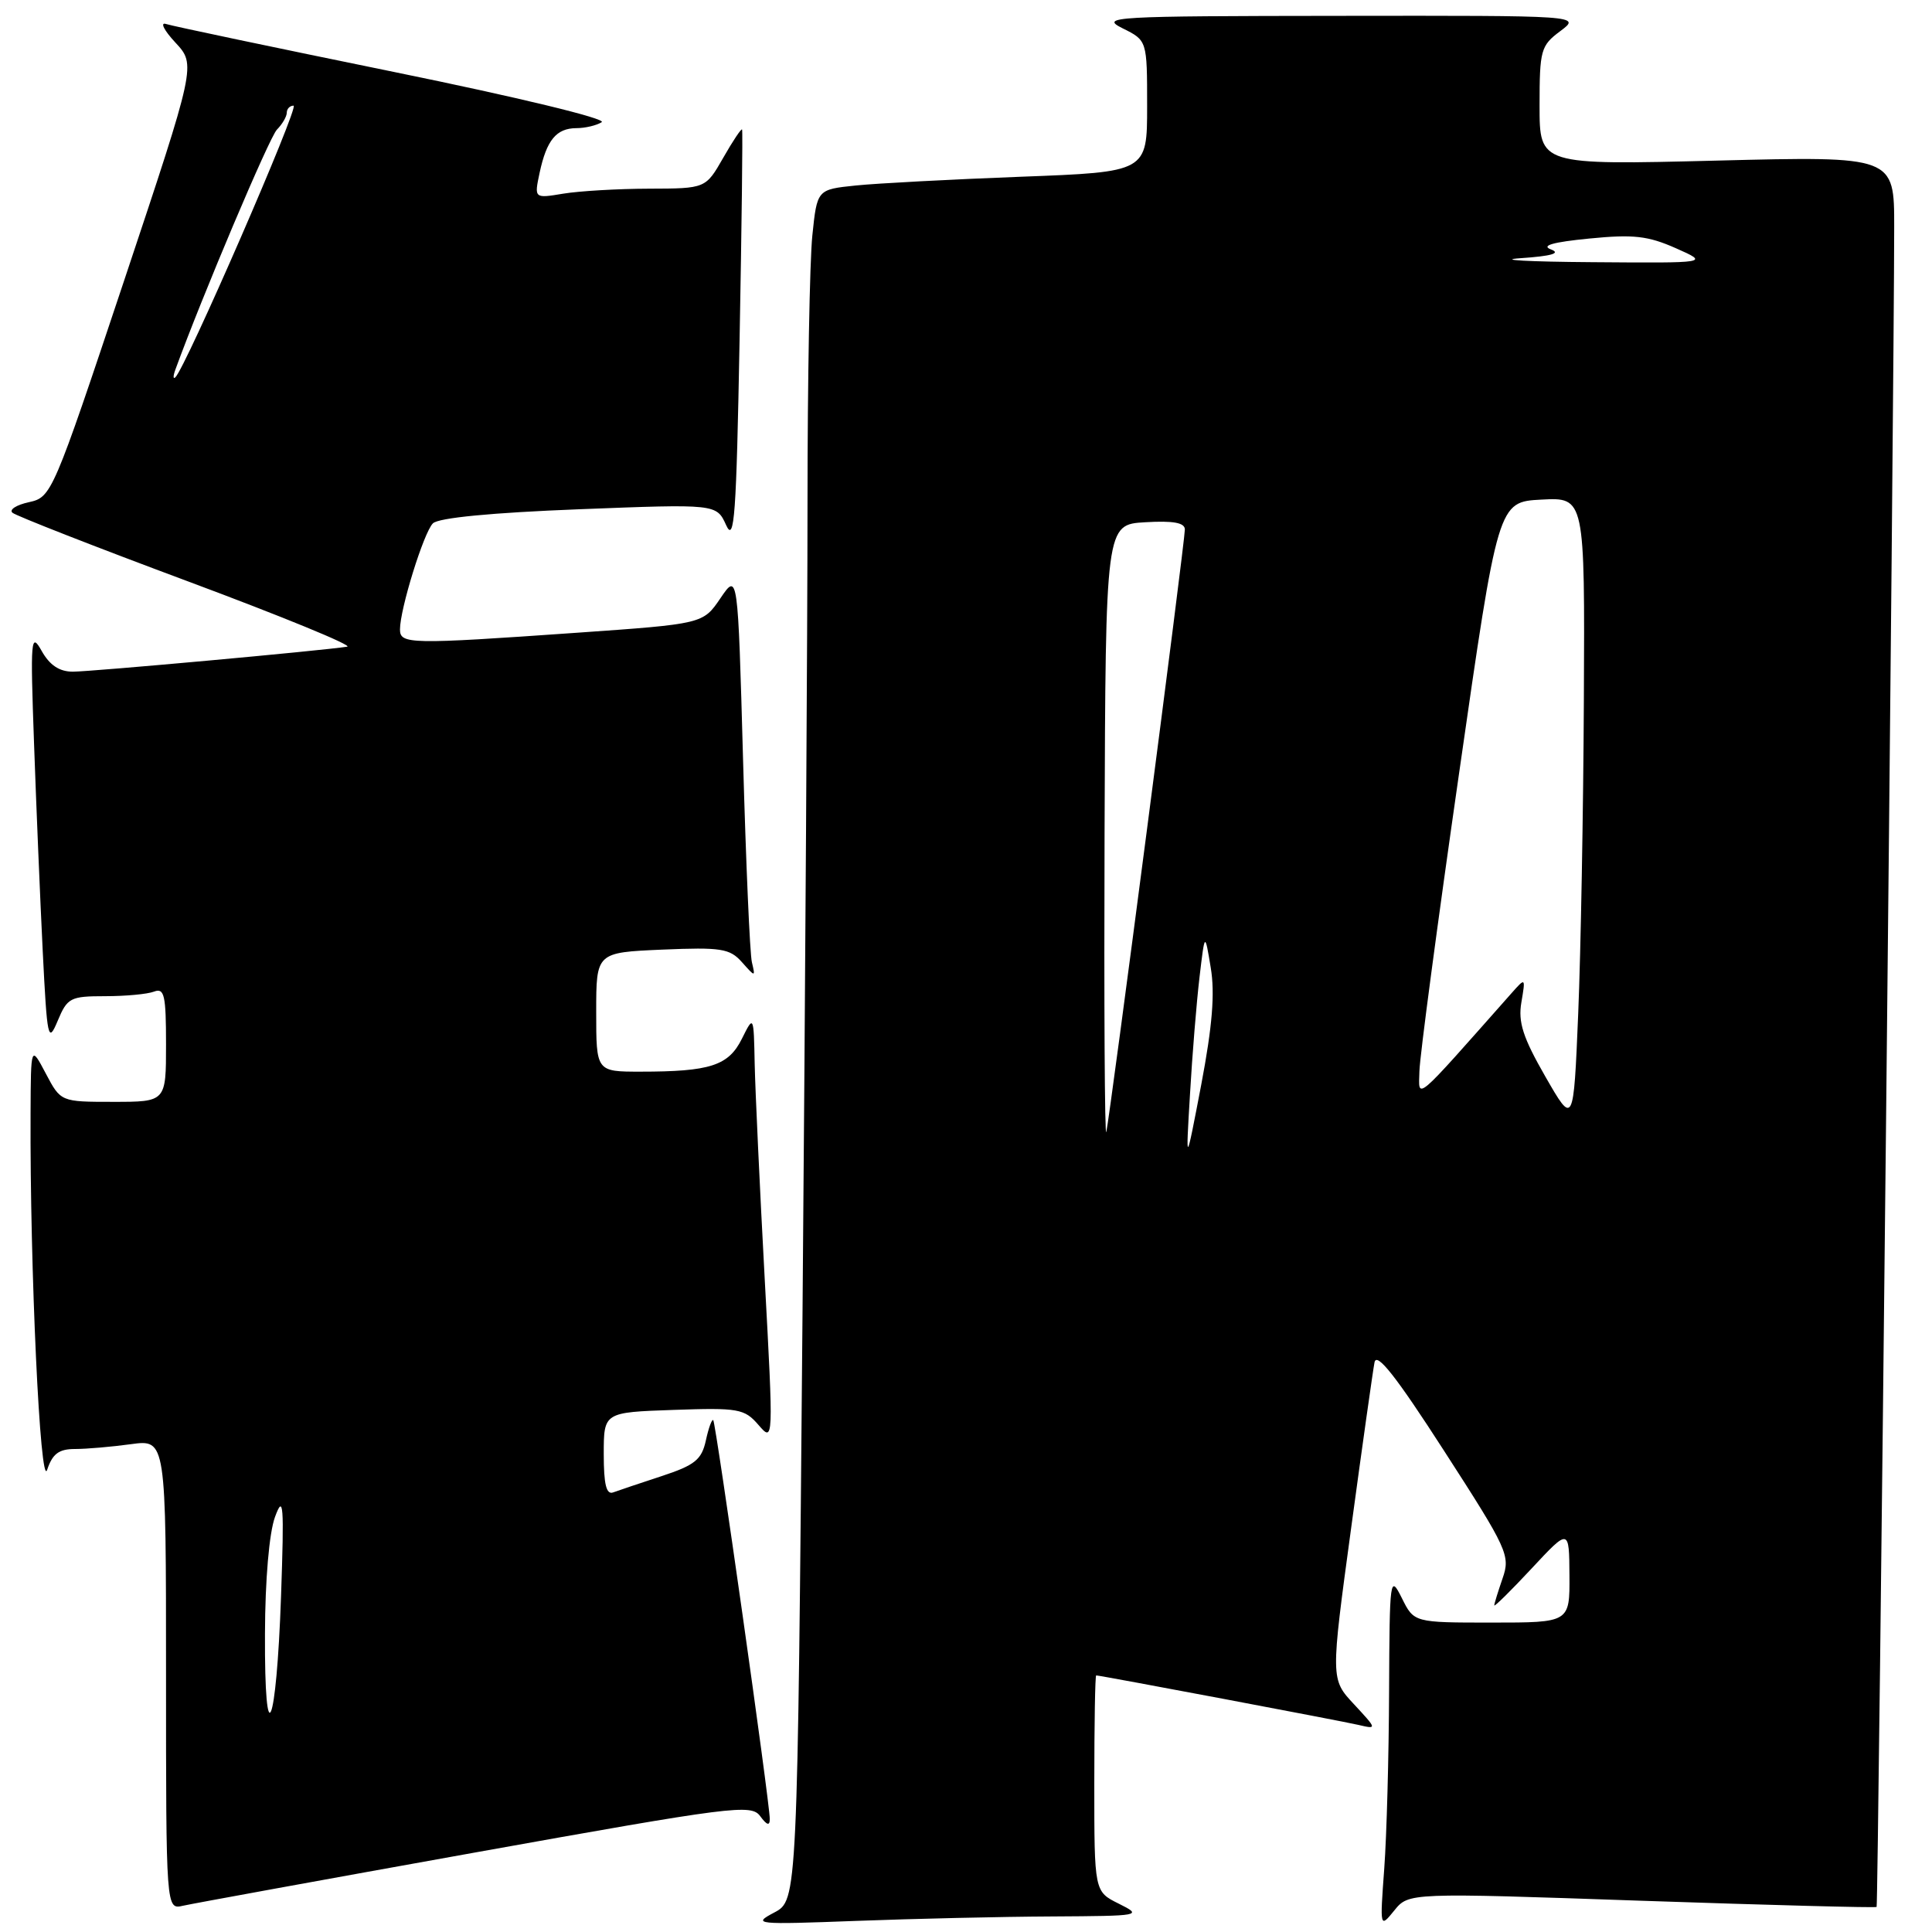 <?xml version="1.0" encoding="UTF-8" standalone="no"?>
<!DOCTYPE svg PUBLIC "-//W3C//DTD SVG 1.1//EN" "http://www.w3.org/Graphics/SVG/1.1/DTD/svg11.dtd" >
<svg xmlns="http://www.w3.org/2000/svg" xmlns:xlink="http://www.w3.org/1999/xlink" version="1.1" viewBox="0 0 256 256">
 <g >
 <path fill="currentColor"
d=" M 139.41 253.94 C 151.24 253.87 151.43 253.84 148.25 252.25 C 145.00 250.64 145.00 250.64 145.00 236.32 C 145.00 228.44 145.11 222.00 145.25 222.00 C 145.84 222.01 177.73 228.03 180.00 228.56 C 182.48 229.14 182.47 229.12 179.41 225.82 C 176.31 222.50 176.31 222.50 179.03 202.50 C 180.52 191.50 181.92 181.61 182.13 180.52 C 182.41 179.10 184.99 182.37 191.36 192.26 C 199.79 205.32 200.15 206.12 199.10 209.14 C 198.50 210.88 198.00 212.49 198.00 212.72 C 198.00 212.95 200.23 210.75 202.96 207.82 C 207.92 202.50 207.92 202.50 207.96 208.75 C 208.00 215.00 208.00 215.00 197.68 215.00 C 187.36 215.00 187.36 215.00 185.75 211.75 C 184.18 208.61 184.13 209.04 184.06 224.10 C 184.03 232.68 183.74 243.25 183.42 247.60 C 182.84 255.50 182.84 255.50 184.75 253.15 C 186.66 250.79 186.66 250.79 217.54 251.86 C 234.52 252.44 248.52 252.81 248.66 252.68 C 248.88 252.46 250.98 52.00 250.99 30.09 C 251.00 20.69 251.00 20.69 227.50 21.28 C 204.00 21.87 204.00 21.87 204.00 14.02 C 204.00 6.62 204.16 6.05 206.75 4.12 C 209.50 2.06 209.50 2.06 177.50 2.10 C 147.34 2.13 145.69 2.22 148.75 3.75 C 152.00 5.36 152.00 5.36 152.00 14.07 C 152.00 22.79 152.00 22.79 135.25 23.42 C 126.04 23.77 116.20 24.29 113.39 24.58 C 108.27 25.11 108.27 25.11 107.64 31.20 C 107.29 34.55 107.00 50.43 107.00 66.48 C 107.00 82.53 106.70 130.80 106.34 173.73 C 105.67 251.79 105.67 251.79 102.59 253.42 C 99.64 254.98 100.11 255.03 113.41 254.53 C 121.06 254.24 132.76 253.97 139.41 253.94 Z  M 62.98 245.46 C 97.16 239.33 99.54 239.02 100.73 240.65 C 101.62 241.86 102.00 241.97 102.00 241.02 C 102.00 238.88 94.86 188.54 94.51 188.18 C 94.33 188.00 93.89 189.21 93.53 190.87 C 92.97 193.42 92.08 194.14 87.68 195.59 C 84.83 196.52 81.94 197.50 81.25 197.75 C 80.34 198.09 80.00 196.69 80.00 192.68 C 80.00 187.14 80.00 187.14 89.25 186.82 C 97.87 186.52 98.64 186.66 100.50 188.81 C 102.50 191.12 102.50 191.12 101.32 169.31 C 100.67 157.31 100.08 144.57 100.00 141.00 C 99.87 134.50 99.87 134.50 98.30 137.65 C 96.53 141.21 94.10 142.00 84.87 142.00 C 79.00 142.00 79.00 142.00 79.00 134.10 C 79.00 126.21 79.00 126.21 87.75 125.83 C 95.54 125.50 96.70 125.68 98.30 127.48 C 100.09 129.49 100.10 129.49 99.63 127.50 C 99.36 126.40 98.84 114.33 98.46 100.69 C 97.77 75.87 97.77 75.87 95.46 79.27 C 93.15 82.67 93.15 82.67 76.33 83.85 C 54.25 85.40 53.00 85.37 53.00 83.40 C 53.00 80.71 56.14 70.57 57.36 69.35 C 58.08 68.61 65.18 67.93 76.72 67.48 C 94.94 66.77 94.94 66.77 96.22 69.59 C 97.31 71.99 97.57 68.34 98.00 44.96 C 98.28 29.85 98.43 17.35 98.33 17.16 C 98.24 16.98 97.11 18.66 95.83 20.91 C 93.50 24.98 93.50 24.98 86.00 25.00 C 81.88 25.01 76.76 25.31 74.64 25.66 C 70.78 26.30 70.78 26.30 71.50 22.90 C 72.43 18.56 73.71 17.00 76.37 16.98 C 77.54 16.98 79.05 16.62 79.73 16.19 C 80.43 15.74 68.54 12.87 52.23 9.54 C 36.43 6.31 22.82 3.45 22.00 3.18 C 21.18 2.91 21.73 4.02 23.24 5.64 C 25.98 8.59 25.98 8.59 16.43 37.23 C 7.00 65.49 6.83 65.88 3.84 66.54 C 2.17 66.90 1.18 67.54 1.65 67.94 C 2.12 68.35 12.62 72.46 25.00 77.07 C 37.38 81.68 46.83 85.56 46.00 85.69 C 42.64 86.22 12.06 89.00 9.65 89.00 C 7.87 89.00 6.58 88.14 5.52 86.25 C 4.09 83.70 4.01 84.61 4.51 98.50 C 4.80 106.75 5.32 119.12 5.66 126.00 C 6.25 137.74 6.37 138.30 7.65 135.25 C 8.92 132.21 9.32 132.00 13.92 132.00 C 16.62 132.00 19.55 131.73 20.42 131.39 C 21.78 130.87 22.00 131.87 22.00 138.39 C 22.00 146.00 22.00 146.00 15.02 146.00 C 8.05 146.00 8.05 146.00 6.07 142.25 C 4.09 138.50 4.09 138.50 4.05 147.50 C 3.95 167.96 5.33 197.51 6.25 194.75 C 6.96 192.63 7.80 192.00 9.94 192.00 C 11.47 192.00 14.81 191.71 17.36 191.36 C 22.00 190.73 22.00 190.73 22.00 221.88 C 22.00 253.04 22.00 253.04 24.25 252.52 C 25.49 252.24 42.92 249.06 62.98 245.46 Z  M 157.68 145.00 C 157.98 139.78 158.55 132.80 158.94 129.50 C 159.65 123.50 159.65 123.50 160.43 128.23 C 161.00 131.62 160.64 135.98 159.17 143.73 C 157.11 154.50 157.11 154.50 157.68 145.00 Z  M 146.36 110.50 C 146.50 69.50 146.50 69.50 151.75 69.20 C 155.47 68.98 157.00 69.26 157.00 70.16 C 157.00 71.83 147.06 148.07 146.59 150.00 C 146.38 150.82 146.28 133.05 146.36 110.50 Z  M 204.76 142.64 C 201.80 137.48 201.14 135.44 201.59 132.82 C 202.15 129.50 202.15 129.50 200.26 131.63 C 187.16 146.42 187.99 145.72 188.08 141.95 C 188.12 140.05 190.48 122.30 193.33 102.50 C 198.50 66.50 198.50 66.50 204.25 66.20 C 210.00 65.90 210.00 65.90 209.87 92.70 C 209.80 107.44 209.46 126.17 209.12 134.33 C 208.50 149.15 208.50 149.15 204.76 142.64 Z  M 201.50 34.21 C 205.60 33.93 206.87 33.56 205.51 33.05 C 204.15 32.54 205.77 32.08 210.57 31.61 C 216.43 31.03 218.36 31.25 222.06 32.89 C 226.50 34.86 226.50 34.86 211.00 34.74 C 202.47 34.68 198.20 34.44 201.50 34.21 Z  M 35.11 216.50 C 35.13 209.32 35.67 203.10 36.44 201.00 C 37.56 197.95 37.66 199.30 37.24 211.50 C 36.62 229.13 35.04 232.84 35.11 216.50 Z  M 23.23 49.00 C 26.79 39.22 35.69 18.20 36.69 17.18 C 37.41 16.45 38.00 15.44 38.00 14.93 C 38.00 14.42 38.41 14.00 38.90 14.00 C 39.71 14.00 24.57 48.79 23.23 50.00 C 22.93 50.27 22.93 49.83 23.23 49.00 Z "/>
</g>
</svg>